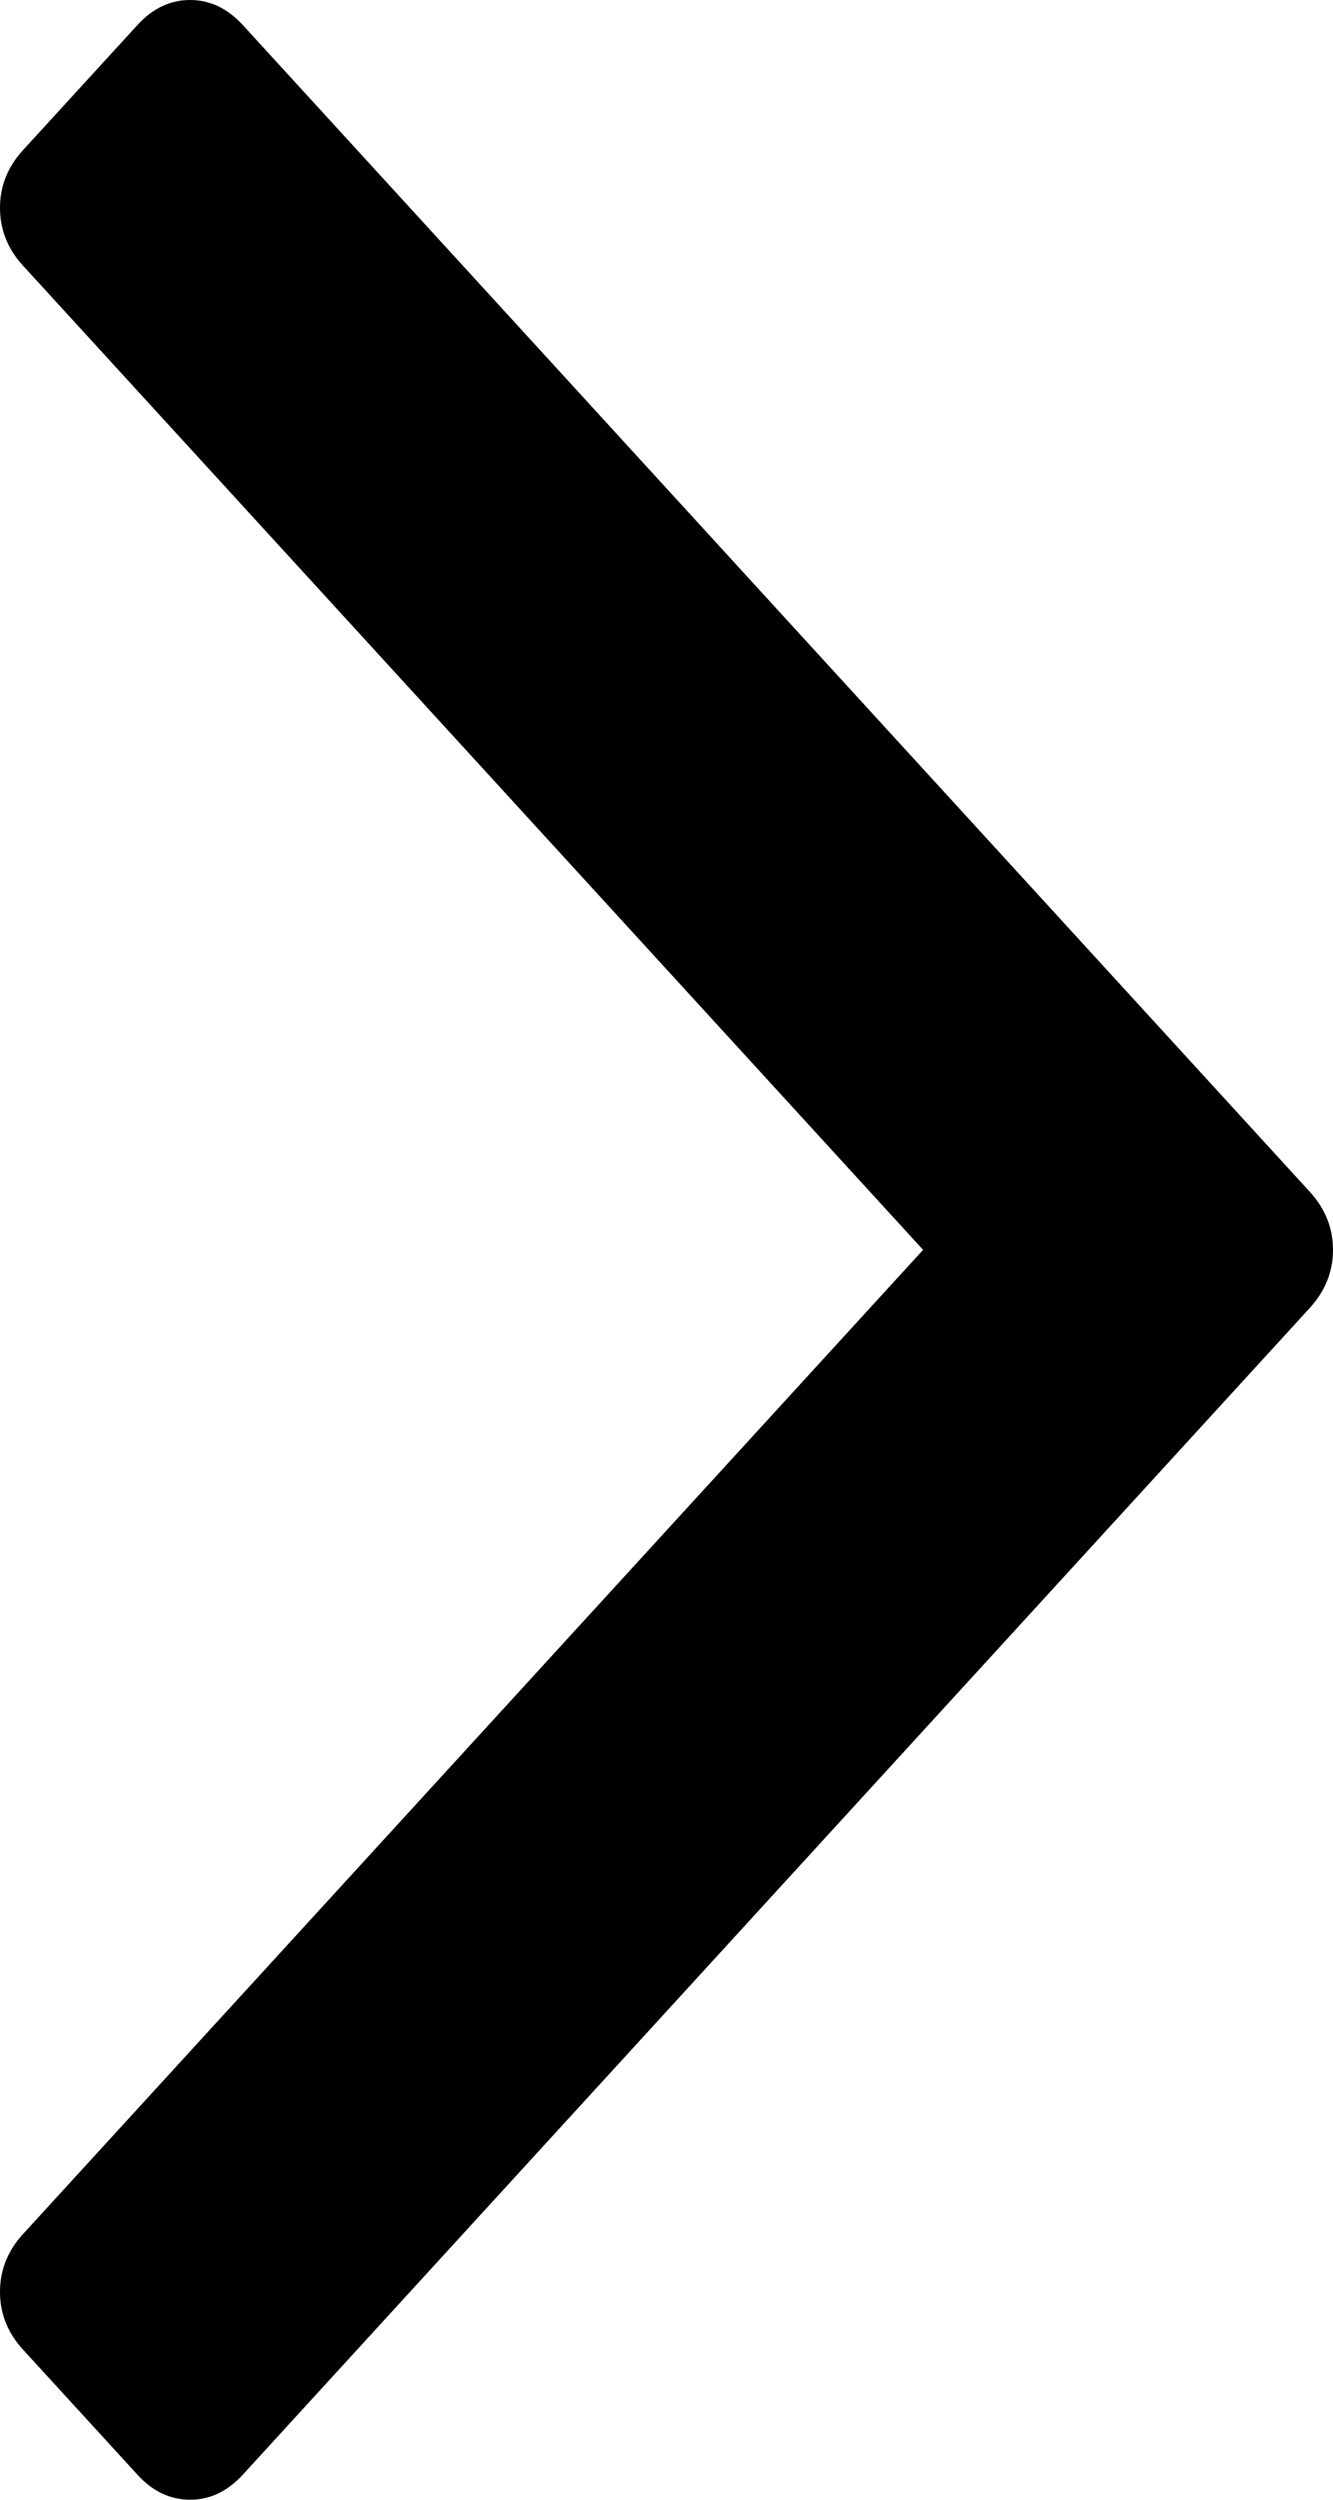 ﻿<?xml version="1.0" encoding="utf-8"?>
<svg version="1.1" xmlns:xlink="http://www.w3.org/1999/xlink" width="8px" height="15px" xmlns="http://www.w3.org/2000/svg">
  <g transform="matrix(1 0 0 1 -384 -244 )">
    <path d="M 7.863 7.154  C 7.954 7.255  8 7.37  8 7.5  C 8 7.63  7.954 7.745  7.863 7.846  L 1.457 14.85  C 1.365 14.95  1.26 15  1.141 15  C 1.022 15  0.916 14.95  0.825 14.85  L 0.137 14.098  C 0.046 13.998  0 13.883  0 13.753  C 0 13.622  0.046 13.507  0.137 13.407  L 5.54 7.5  L 0.137 1.593  C 0.046 1.493  0 1.378  0 1.247  C 0 1.117  0.046 1.002  0.137 0.902  L 0.825 0.15  C 0.916 0.05  1.022 0  1.141 0  C 1.26 0  1.365 0.05  1.457 0.15  L 7.863 7.154  Z " fill-rule="nonzero" fill="#000000" stroke="none" transform="matrix(1 0 0 1 384 244 )" />
  </g>
</svg>